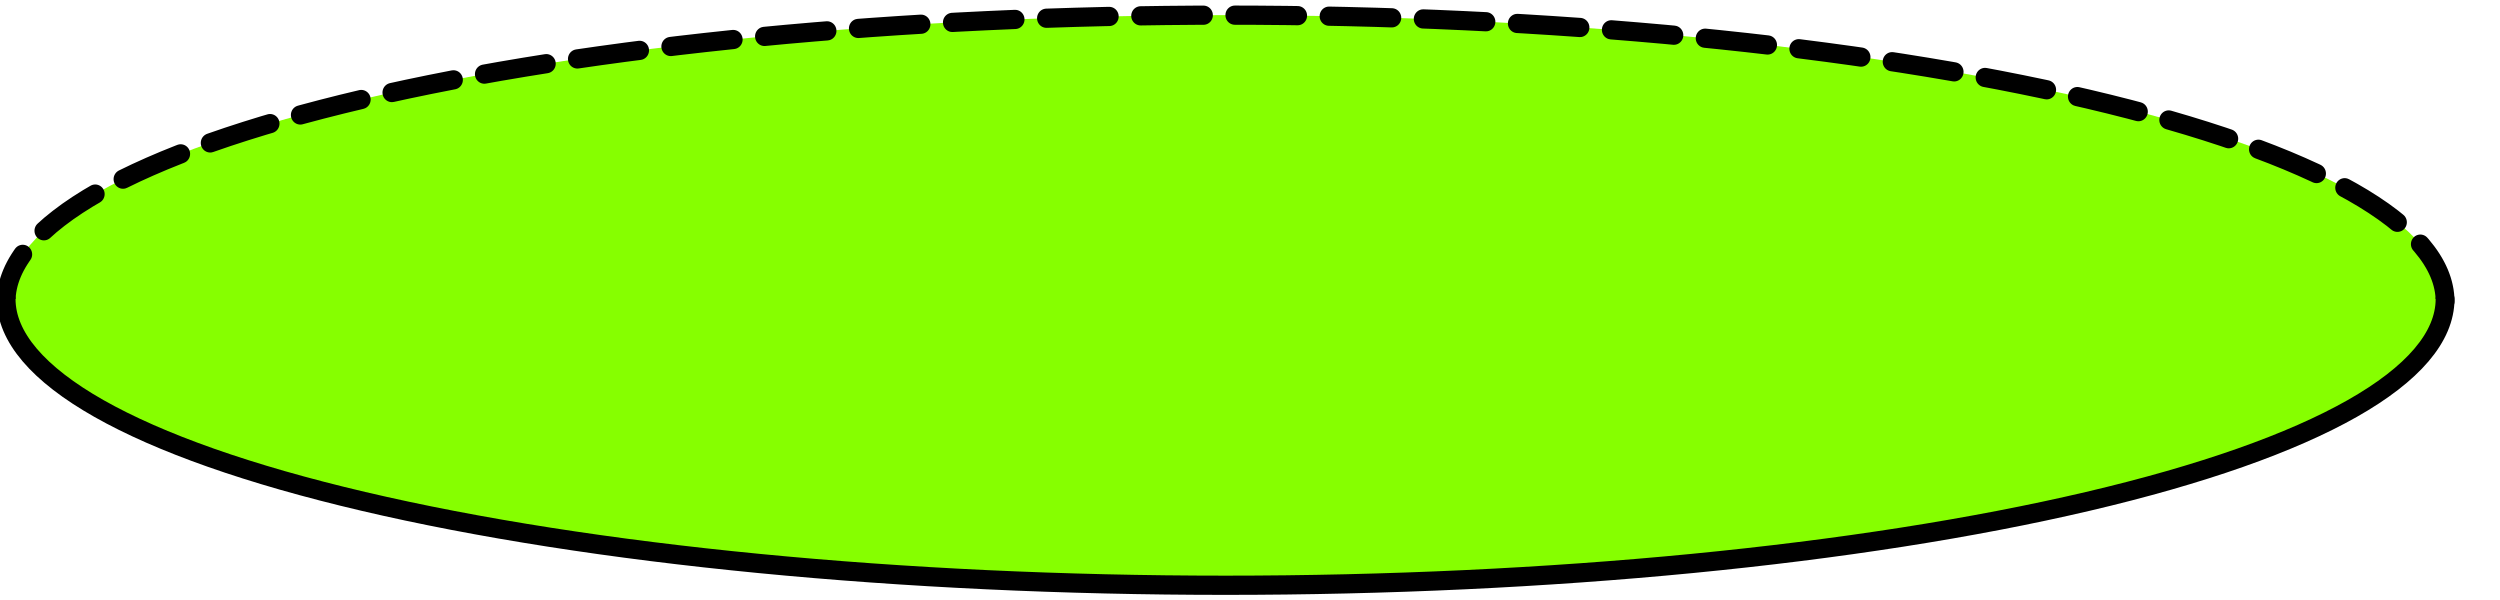 <?xml version="1.0" encoding="UTF-8" standalone="no"?>
<!-- Created with Inkscape (http://www.inkscape.org/) -->
<svg
   xmlns:dc="http://purl.org/dc/elements/1.1/"
   xmlns:cc="http://creativecommons.org/ns#"
   xmlns:rdf="http://www.w3.org/1999/02/22-rdf-syntax-ns#"
   xmlns:svg="http://www.w3.org/2000/svg"
   xmlns="http://www.w3.org/2000/svg"
   xmlns:sodipodi="http://sodipodi.sourceforge.net/DTD/sodipodi-0.dtd"
   xmlns:inkscape="http://www.inkscape.org/namespaces/inkscape"
   width="100"
   height="24"
   id="svg3724"
   sodipodi:version="0.32"
   inkscape:version="0.46"
   version="1.0"
   sodipodi:docname="level_top.svg"
   inkscape:output_extension="org.inkscape.output.svg.inkscape">
  <defs
     id="defs3726">
    <inkscape:perspective
       sodipodi:type="inkscape:persp3d"
       inkscape:vp_x="0 : 526.18109 : 1"
       inkscape:vp_y="0 : 1000 : 0"
       inkscape:vp_z="744.09448 : 526.18109 : 1"
       inkscape:persp3d-origin="372.04724 : 350.78739 : 1"
       id="perspective3732" />
  </defs>
  <sodipodi:namedview
     id="base"
     pagecolor="#ffffff"
     bordercolor="#666666"
     borderopacity="1.0"
     gridtolerance="10000"
     guidetolerance="10"
     objecttolerance="10"
     inkscape:pageopacity="0.0"
     inkscape:pageshadow="2"
     inkscape:zoom="0.98994949"
     inkscape:cx="16.428571"
     inkscape:cy="-126.49763"
     inkscape:document-units="px"
     inkscape:current-layer="layer1"
     showgrid="false"
     inkscape:window-width="1266"
     inkscape:window-height="706"
     inkscape:window-x="0"
     inkscape:window-y="-10" />
  <g
     inkscape:label="Layer 1"
     inkscape:groupmode="layer"
     id="layer1">
    <g
       id="g3629"
       transform="matrix(1.097,0,0,1.119,-5.826,-34.577)">
      <path
         d="M 94.466,41.676 C 94.466,38.961 89.78,36.359 81.441,34.439 C 73.102,32.519 61.794,31.441 50,31.441 C 38.206,31.441 26.897,32.519 18.559,34.439 C 10.22,36.359 5.534,38.961 5.534,41.676"
         id="path2586"
         style="fill:#86ff00;fill-opacity:1;stroke:#000000;stroke-width:0.687;stroke-linecap:round;stroke-linejoin:round;stroke-dasharray:2.29, 1.145;stroke-opacity:1" />
      <path
         d="M 5.534,41.587 C 5.534,44.3 10.22,46.904 18.559,48.822 C 26.897,50.742 38.206,51.821 50,51.821 C 61.794,51.821 73.102,50.742 81.441,48.822 C 89.78,46.904 94.466,44.3 94.466,41.587"
         id="path3369"
         style="fill:#86ff00;fill-opacity:1;stroke:#000000;stroke-width:0.687;stroke-linecap:round;stroke-linejoin:round;stroke-opacity:1" />
    </g>
  </g>
</svg>
